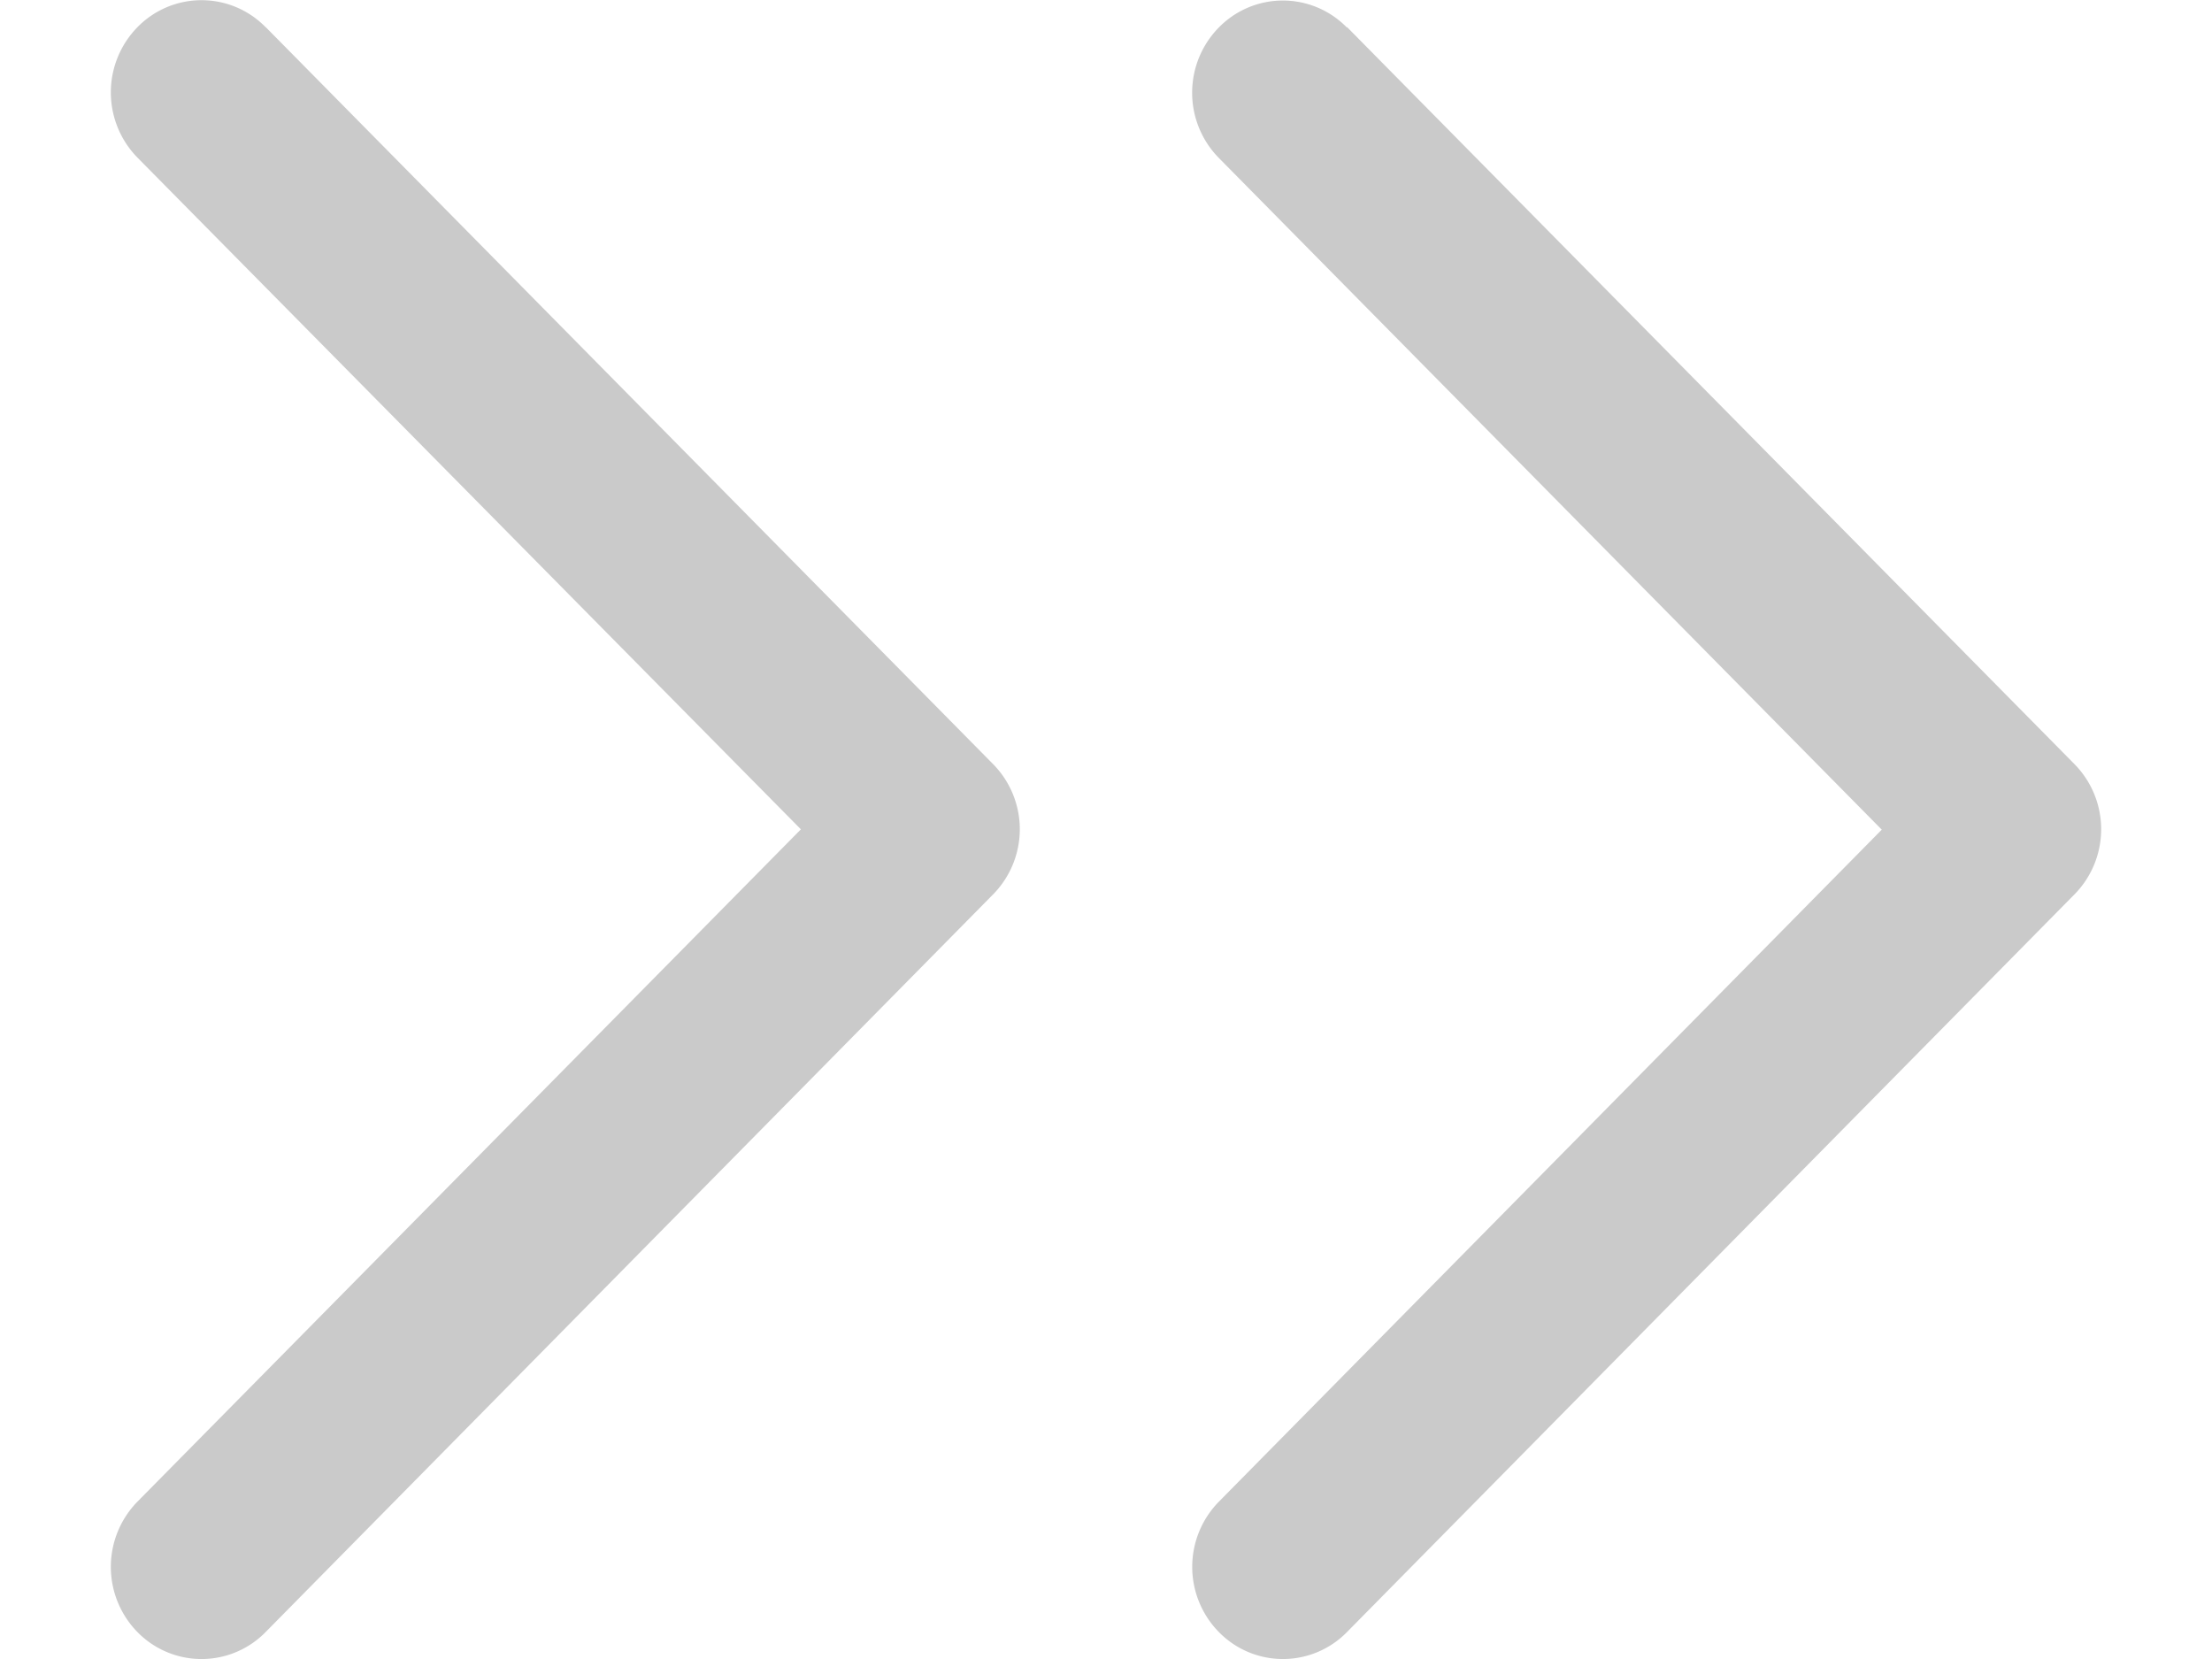 <svg id="ico.nav.last" xmlns="http://www.w3.org/2000/svg" width="16" height="12" viewBox="0 0 24 20.004">
  <g id="Group_665" data-name="Group 665" transform="translate(785.326 9960.504) rotate(180)">
    <path id="Union_83" data-name="Union 83" d="M22.133,19.678,13.361,10.79a1.119,1.119,0,0,1,0-1.57L22.133.325a1.081,1.081,0,0,1,1.546,0,1.124,1.124,0,0,1,0,1.572l-8,8.107,8,8.1a1.124,1.124,0,0,1,0,1.572,1.08,1.08,0,0,1-1.546,0Zm-13.039,0L.322,10.79a1.119,1.119,0,0,1,0-1.57L3.339,6.161,9.094.325a1.08,1.08,0,0,1,1.545,0,1.122,1.122,0,0,1,0,1.572L2.646,10l7.994,8.1a1.122,1.122,0,0,1,0,1.572,1.079,1.079,0,0,1-1.545,0Z" transform="translate(761.326 9940.5)" fill="#CACACA"/>
  </g>
</svg>